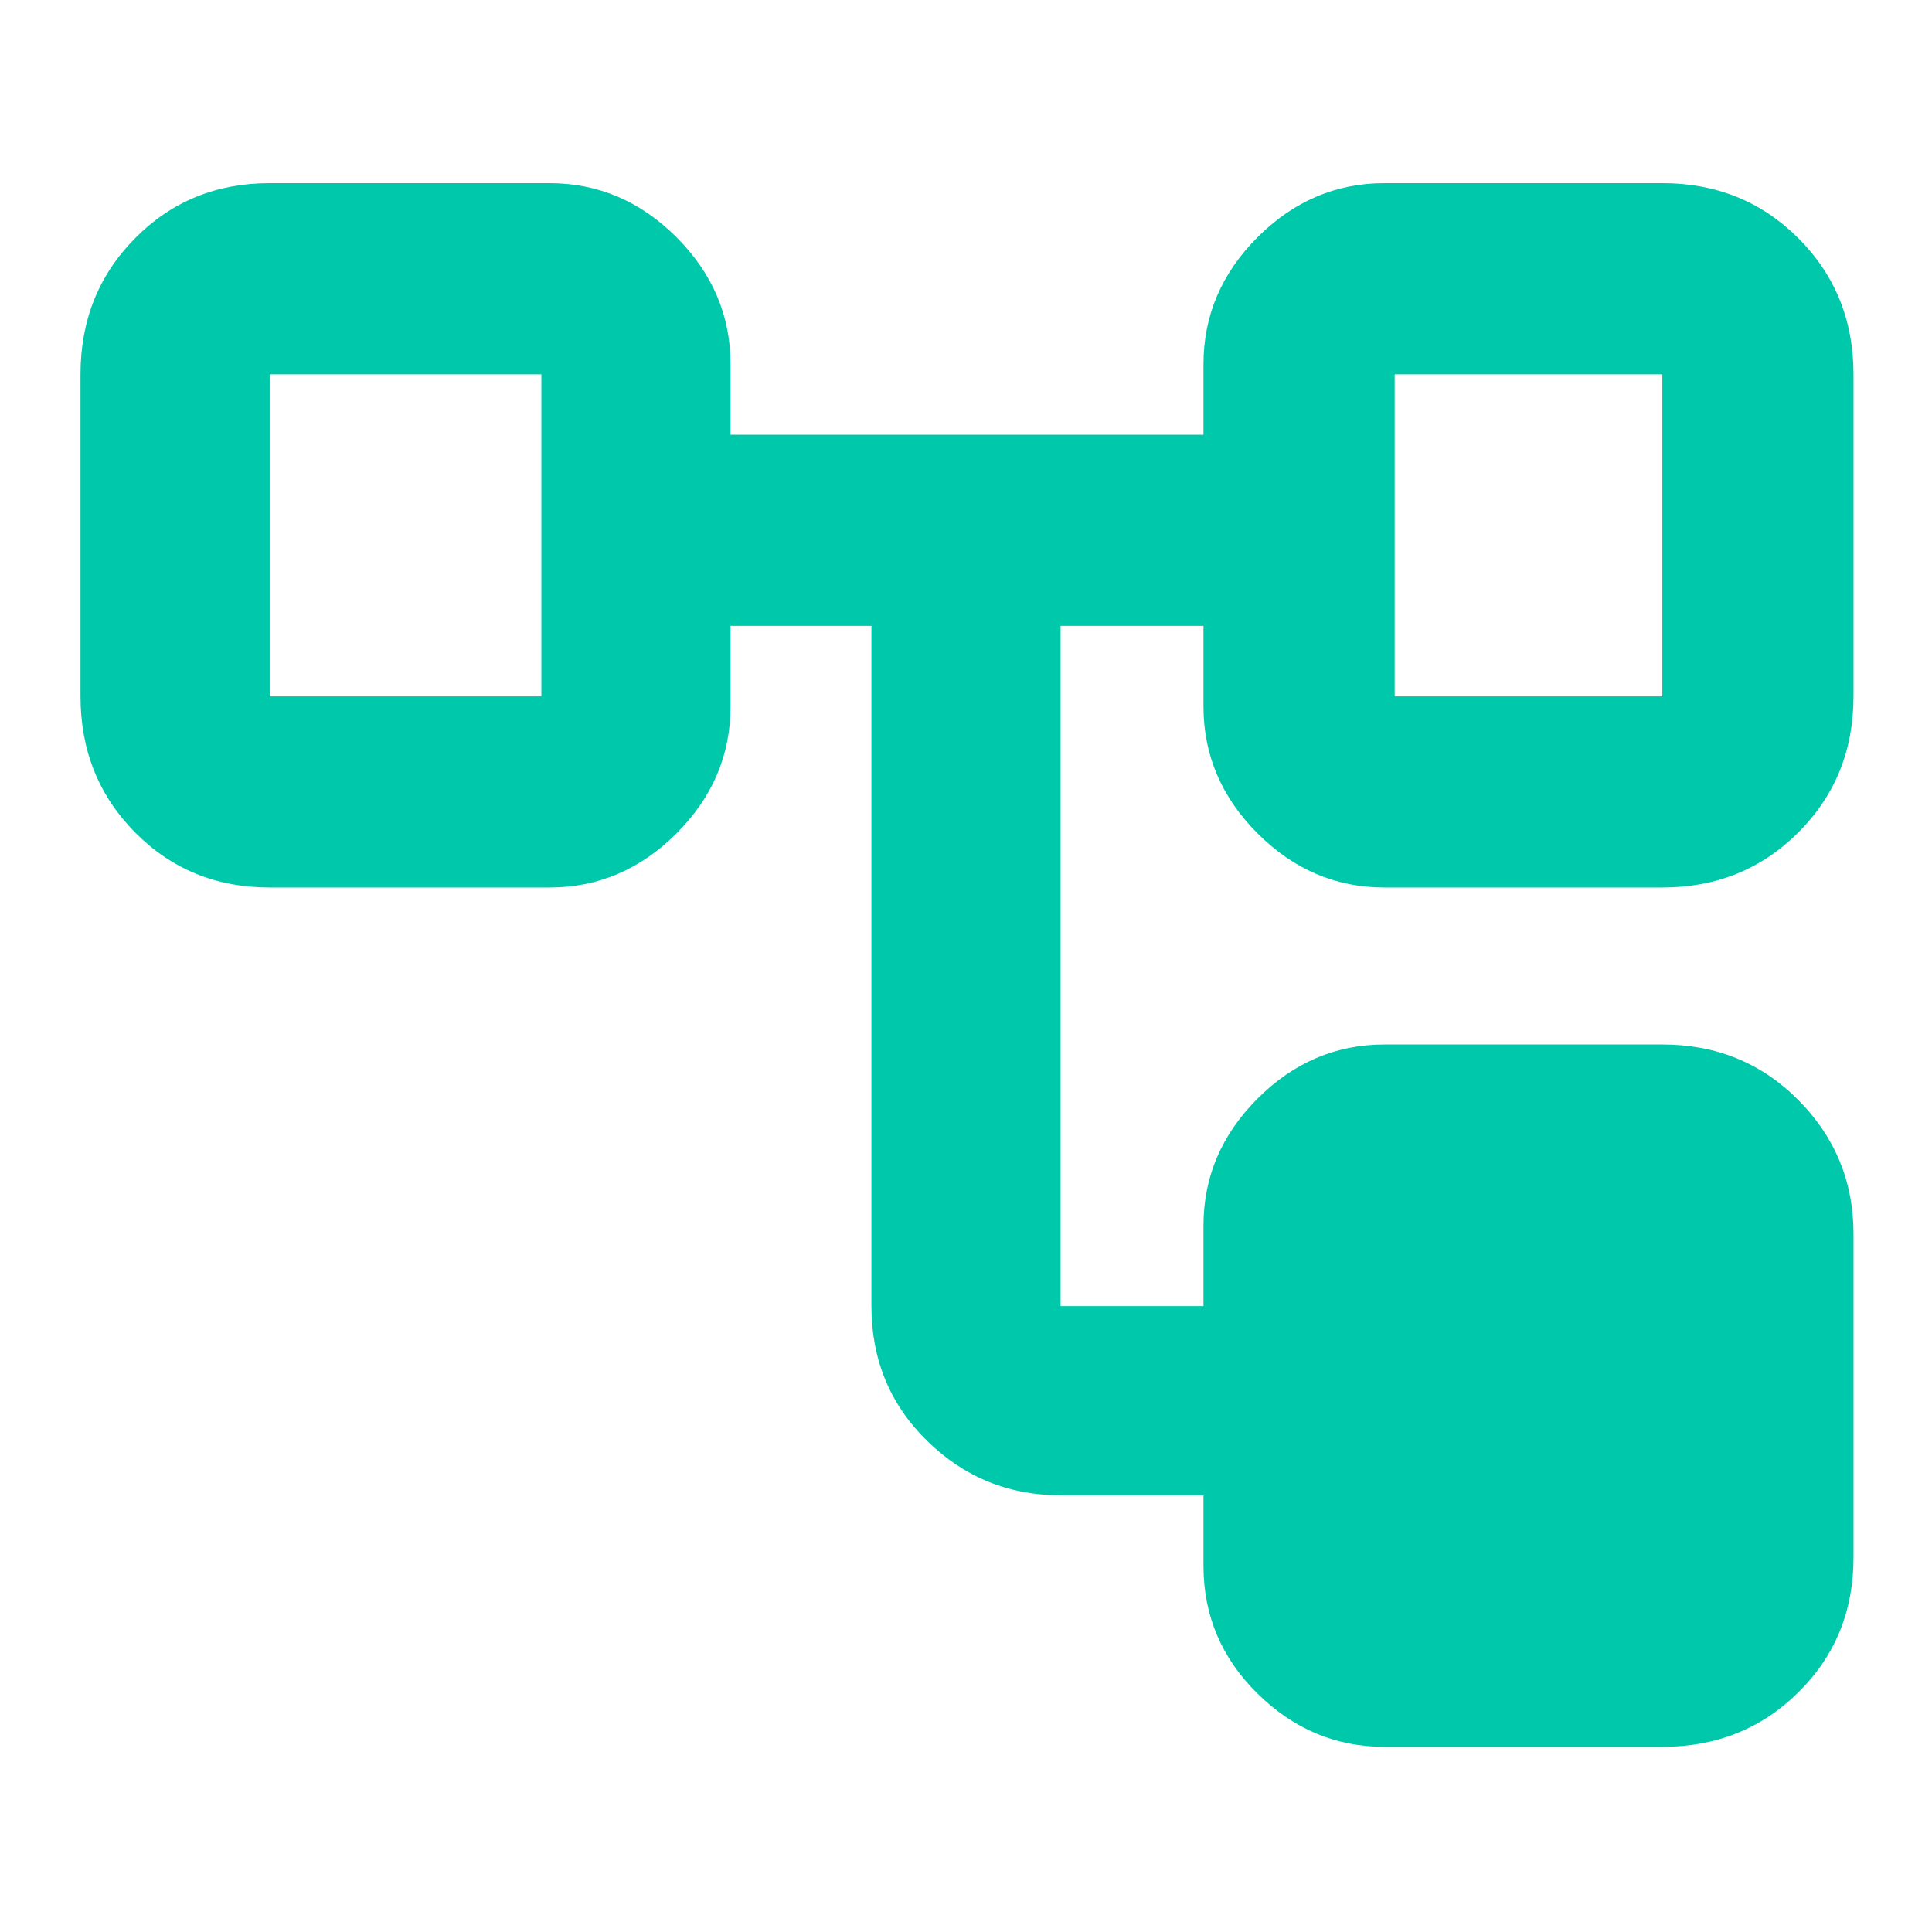 <svg height="48" viewBox="0 -960 960 960" width="48" xmlns="http://www.w3.org/2000/svg"><path fill="rgb(0, 200, 170)" d="m598-182v-35h-71c-25.833 0-47.957-9.033-66.37-27.1-18.42-18.067-27.63-40.367-27.63-66.9v-338h-70v40c0 24.167-8.957 45.207-26.87 63.12-17.92 17.92-38.963 26.88-63.13 26.88h-139c-26.533 0-48.833-9.13-66.9-27.39-18.067-18.267-27.1-40.803-27.1-67.61v-160c0-26.807 9.033-49.343 27.1-67.61 18.067-18.26 40.367-27.39 66.9-27.39h139c24.167 0 45.21 8.957 63.13 26.87 17.913 17.92 26.87 38.963 26.87 63.13v35h235v-35c0-24.167 8.96-45.21 26.88-63.13 17.913-17.913 38.953-26.87 63.12-26.87h138c26.807 0 49.343 9.13 67.61 27.39 18.26 18.267 27.39 40.803 27.39 67.61v160c0 26.807-9.13 49.343-27.39 67.61-18.267 18.26-40.803 27.39-67.61 27.39h-138c-24.167 0-45.207-8.96-63.12-26.88-17.92-17.913-26.88-38.953-26.88-63.12v-40h-71v338h71v-40c0-24.167 8.96-45.21 26.88-63.13 17.913-17.913 38.953-26.87 63.12-26.87h138c26.807 0 49.343 9.207 67.61 27.62 18.26 18.42 27.39 40.547 27.39 66.38v161c0 26.533-9.13 48.833-27.39 66.9-18.267 18.067-40.803 27.1-67.61 27.1h-138c-24.167 0-45.207-8.813-63.12-26.44-17.92-17.627-26.88-38.813-26.88-63.56zm-464-592v160zm559 0v160zm0 160h133v-160h-133zm-559 0h135v-160h-135z"/></svg>